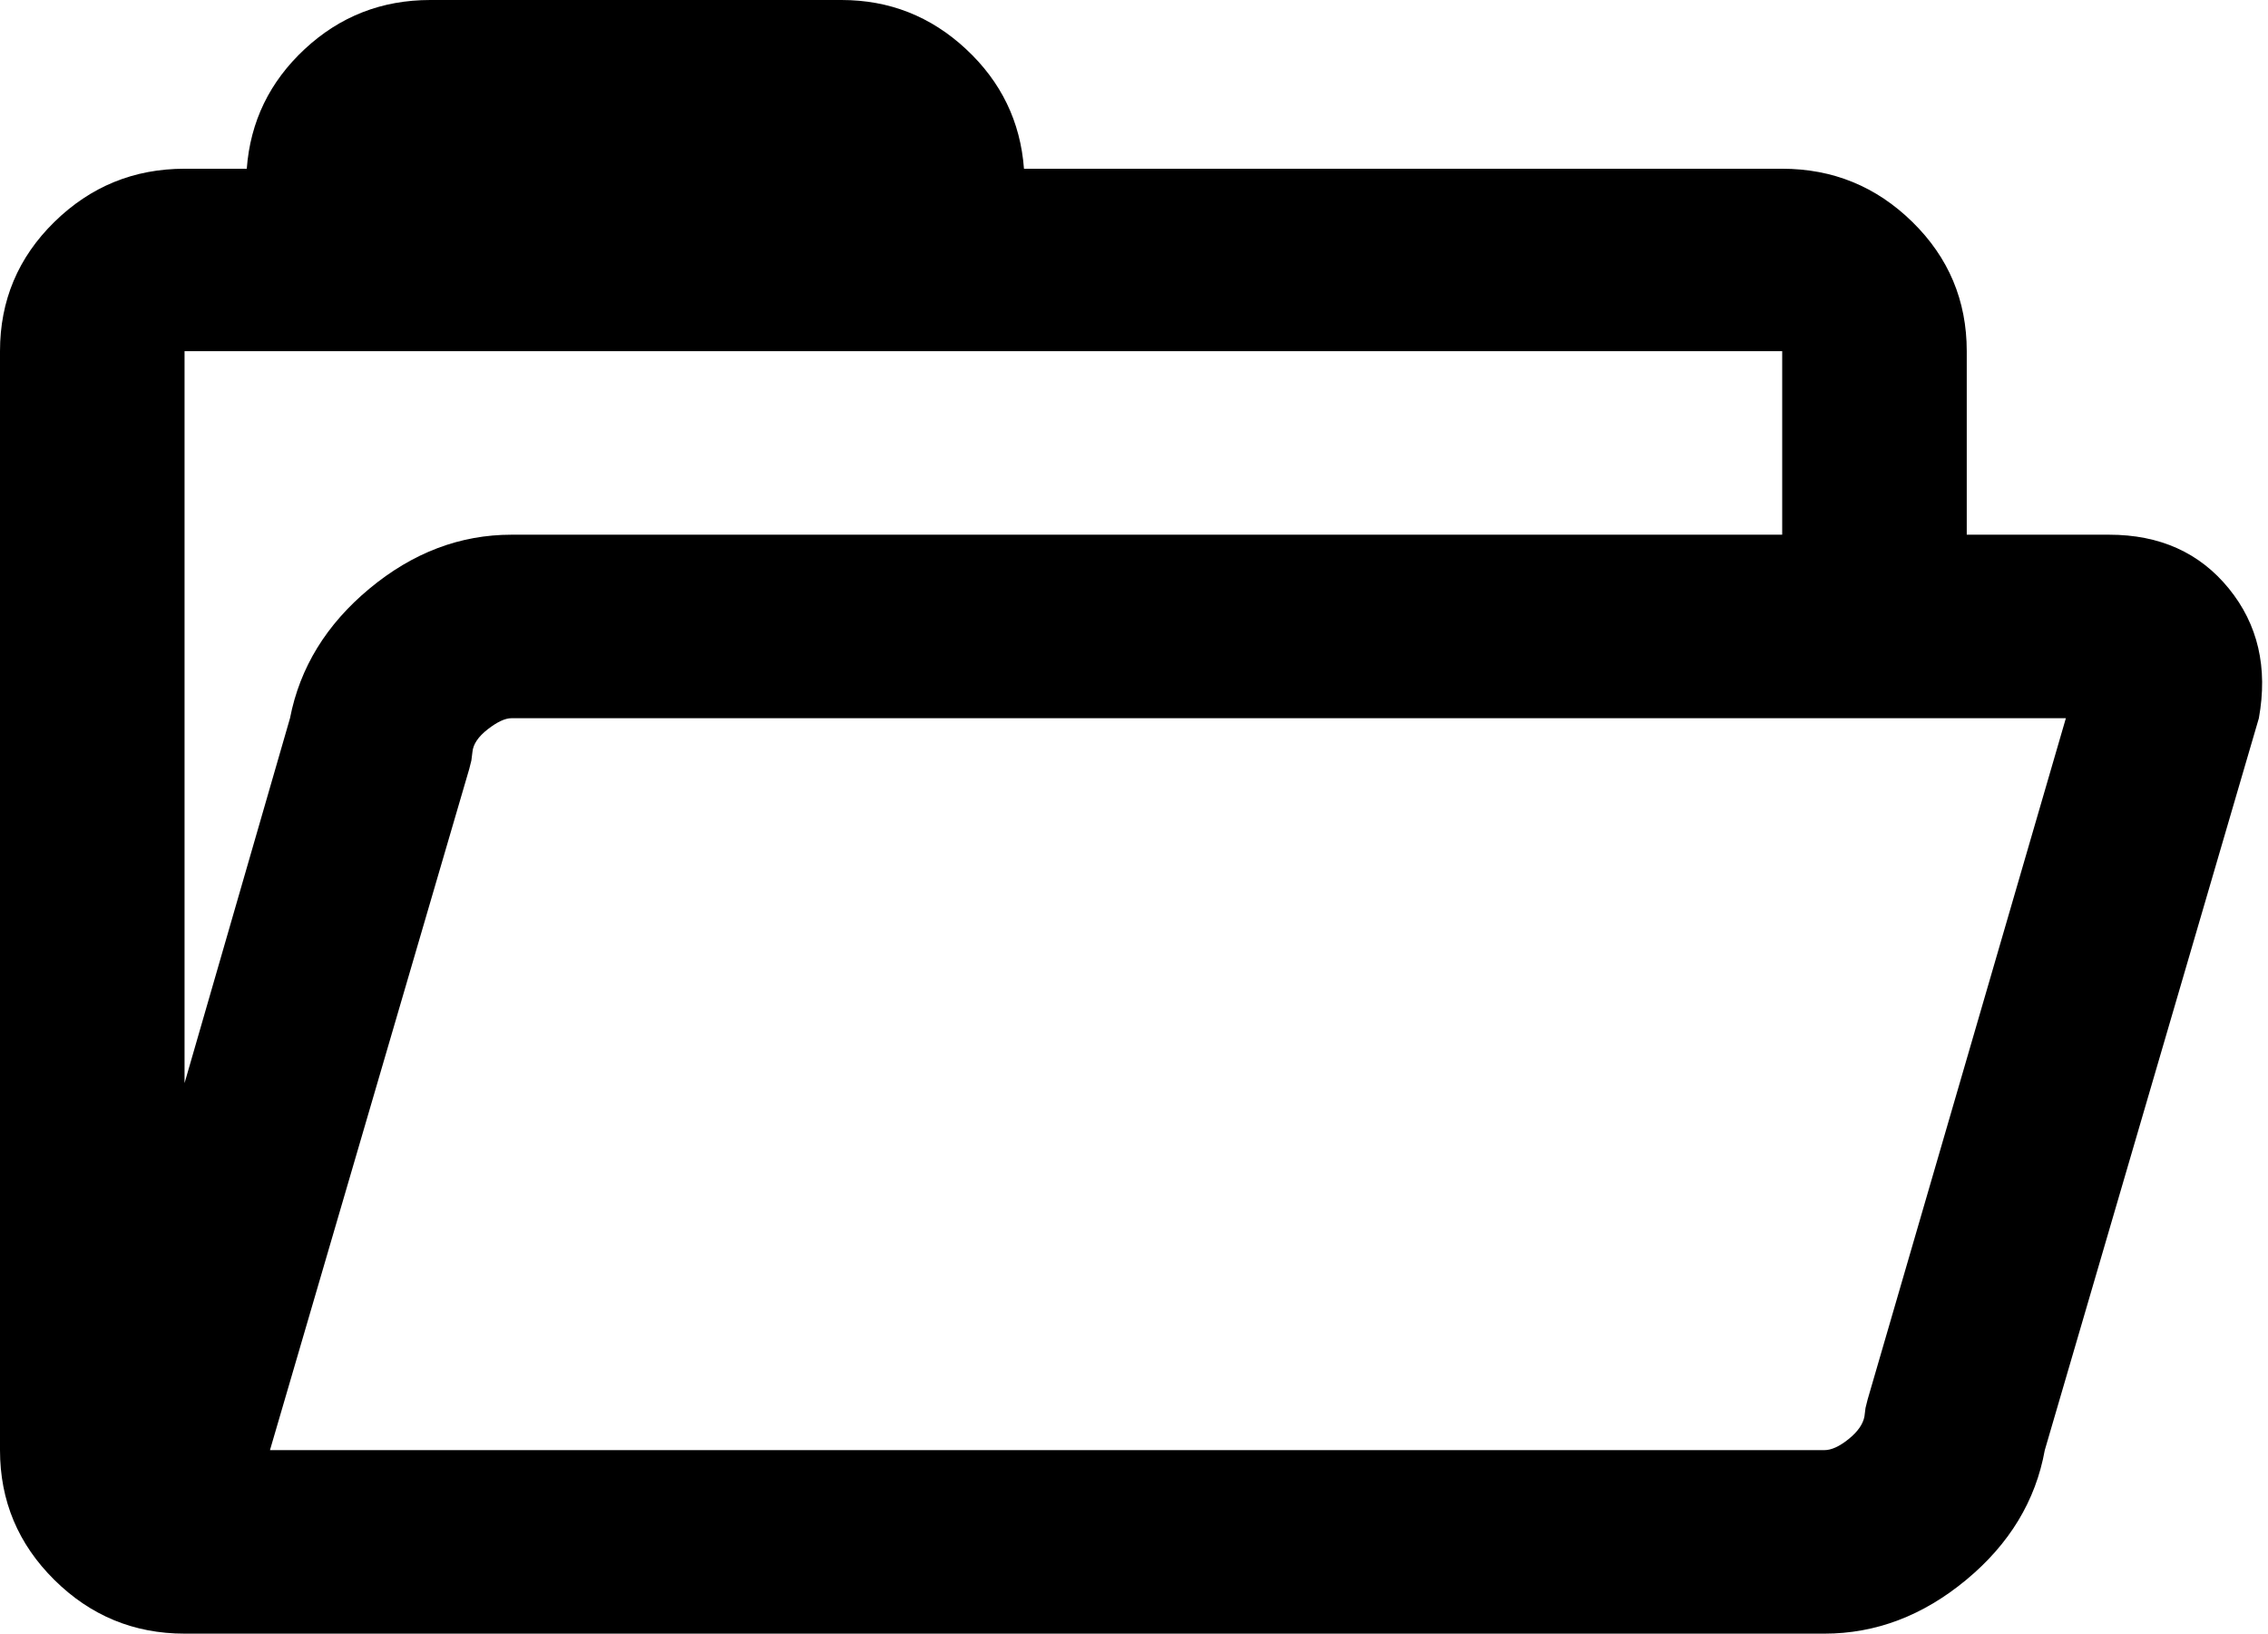 <svg xmlns="http://www.w3.org/2000/svg" viewBox="0 0 2150.667 1549"><path d="M0 1375V333q0-72 51.5-122.5T175 160h59q5-67 55-113.5T408 0h390q68 0 118 46.5T971 160h719q72 0 123.5 50.5T1865 333v174h135q72 0 113.5 51t28.5 123l-203 694q-13 72-74.5 123t-134.5 51H175q-72 0-123.5-51T0 1375zm175-348l100-346q14-72 75.5-123T485 507h1205V333H175v694zm81 348h1474q10 0 23-10.5t15-21.5l1-8 2-8 188-646H485q-9 0-22.5 10.5T448 713l-1 8-2 8z"/></svg>